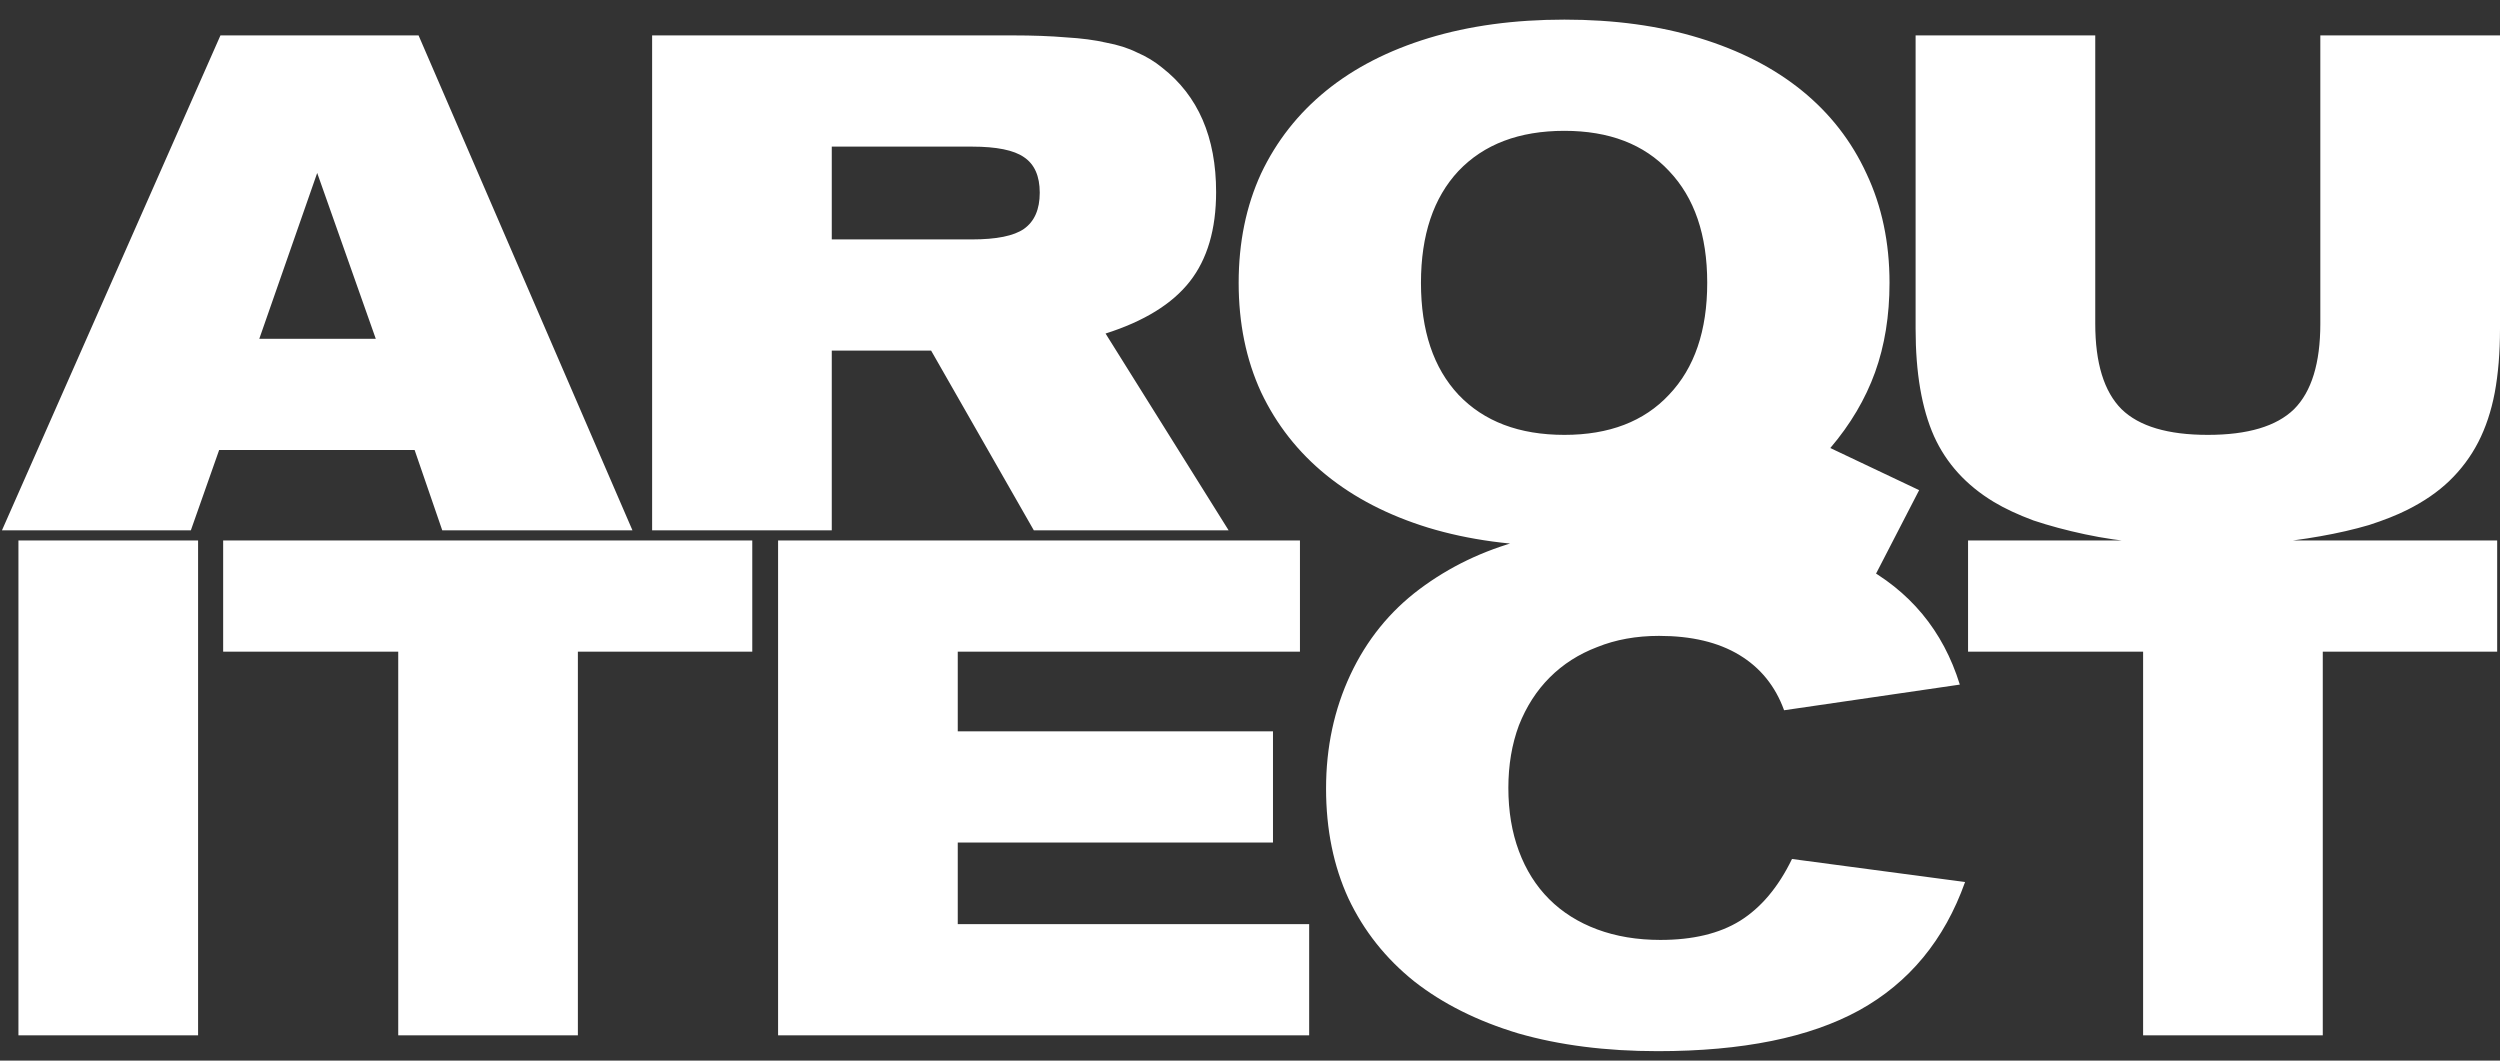 <svg width="99" height="42" viewBox="0 0 99 42" fill="none" xmlns="http://www.w3.org/2000/svg">
<rect x="0" y="0" width="99" height="42" fill="#333333" stroke="none"/>
<path d="M16.419 17.821H8.678L7.558 21H0.078L8.73 1.402H16.575L25.045 21H17.513L16.419 17.821ZM14.881 13.416L12.561 6.849L10.268 13.416H14.881ZM32.938 13.885V21H25.824V1.402H40.105C40.904 1.402 41.608 1.428 42.216 1.48C42.824 1.515 43.354 1.585 43.806 1.689C44.275 1.776 44.683 1.906 45.031 2.08C45.395 2.236 45.726 2.436 46.021 2.679C47.446 3.791 48.158 5.433 48.158 7.605C48.158 9.081 47.81 10.263 47.115 11.149C46.421 12.035 45.309 12.721 43.78 13.208L48.653 21H40.939L36.873 13.885H32.938ZM32.938 9.481H38.489C39.462 9.481 40.148 9.342 40.548 9.064C40.965 8.769 41.174 8.291 41.174 7.631C41.174 6.97 40.965 6.501 40.548 6.223C40.148 5.945 39.462 5.806 38.489 5.806H32.938V9.481ZM75.998 19.41L73.522 24.206L67.163 20.974C66.294 21.217 65.452 21.382 64.635 21.469C63.836 21.573 62.932 21.625 61.925 21.625C59.944 21.625 58.155 21.382 56.556 20.896C54.975 20.409 53.629 19.714 52.517 18.811C51.405 17.907 50.545 16.813 49.937 15.527C49.346 14.242 49.051 12.8 49.051 11.201C49.051 9.603 49.346 8.161 49.937 6.875C50.545 5.589 51.405 4.495 52.517 3.591C53.629 2.688 54.984 1.993 56.582 1.506C58.181 1.02 59.97 0.777 61.951 0.777C63.931 0.777 65.712 1.02 67.293 1.506C68.892 1.993 70.247 2.688 71.359 3.591C72.471 4.495 73.322 5.589 73.913 6.875C74.521 8.161 74.825 9.603 74.825 11.201C74.825 12.504 74.634 13.685 74.252 14.745C73.869 15.805 73.279 16.804 72.48 17.742L75.998 19.41ZM61.951 5.181C60.161 5.181 58.763 5.711 57.755 6.771C56.765 7.83 56.27 9.307 56.27 11.201C56.27 13.095 56.765 14.572 57.755 15.631C58.763 16.691 60.161 17.221 61.951 17.221C63.723 17.221 65.104 16.691 66.094 15.631C67.102 14.572 67.606 13.095 67.606 11.201C67.606 9.307 67.102 7.83 66.094 6.771C65.104 5.711 63.723 5.181 61.951 5.181ZM99 1.402V13.025C99 13.963 98.93 14.806 98.791 15.553C98.652 16.283 98.435 16.934 98.14 17.508C97.844 18.081 97.462 18.594 96.993 19.045C96.541 19.48 95.985 19.862 95.325 20.192C94.908 20.401 94.404 20.6 93.814 20.791C93.223 20.965 92.58 21.113 91.885 21.235C91.208 21.356 90.487 21.452 89.722 21.521C88.975 21.591 88.211 21.625 87.429 21.625C86.56 21.625 85.709 21.582 84.875 21.495C84.058 21.426 83.285 21.313 82.555 21.156C81.826 21 81.148 20.818 80.522 20.609C79.915 20.383 79.393 20.14 78.959 19.879C77.864 19.219 77.074 18.351 76.587 17.273C76.101 16.179 75.858 14.763 75.858 13.025V1.402H82.972V12.817C82.972 14.38 83.32 15.51 84.015 16.205C84.71 16.882 85.848 17.221 87.429 17.221C89.01 17.221 90.148 16.882 90.843 16.205C91.538 15.51 91.885 14.38 91.885 12.817V1.402H99ZM7.844 21.402V41H0.73V21.402H7.844ZM29.79 21.402V25.806H22.884V41H15.77V25.806H8.837V21.402H29.79ZM51.478 21.402V25.806H37.927V28.96H50.41V33.364H37.927V36.596H51.843V41H30.812V21.402H51.478ZM77.609 27.11L70.65 28.126C70.303 27.17 69.712 26.441 68.878 25.937C68.044 25.433 66.984 25.181 65.699 25.181C64.795 25.181 63.979 25.329 63.249 25.624C62.519 25.902 61.894 26.302 61.373 26.823C60.851 27.344 60.443 27.978 60.148 28.725C59.87 29.472 59.731 30.298 59.731 31.201C59.731 32.122 59.87 32.956 60.148 33.703C60.426 34.45 60.825 35.084 61.346 35.605C61.868 36.127 62.502 36.526 63.249 36.804C63.996 37.082 64.83 37.221 65.751 37.221C67.037 37.221 68.088 36.969 68.904 36.465C69.738 35.944 70.424 35.128 70.963 34.016L77.817 34.928C77.001 37.221 75.602 38.915 73.621 40.01C71.658 41.087 69 41.626 65.647 41.626C63.596 41.626 61.755 41.391 60.122 40.922C58.506 40.435 57.133 39.749 56.004 38.863C54.875 37.959 54.006 36.865 53.398 35.579C52.807 34.294 52.512 32.843 52.512 31.227C52.512 29.594 52.833 28.091 53.476 26.718C54.119 25.346 55.031 24.217 56.212 23.331C57.394 22.445 58.732 21.802 60.226 21.402C61.737 20.985 63.518 20.777 65.568 20.777C68.974 20.777 71.667 21.298 73.647 22.34C75.628 23.383 76.948 24.973 77.609 27.11ZM98.888 21.402V25.806H91.982V41H84.867V25.806H77.935V21.402H98.888Z" fill="white"/>
</svg>
